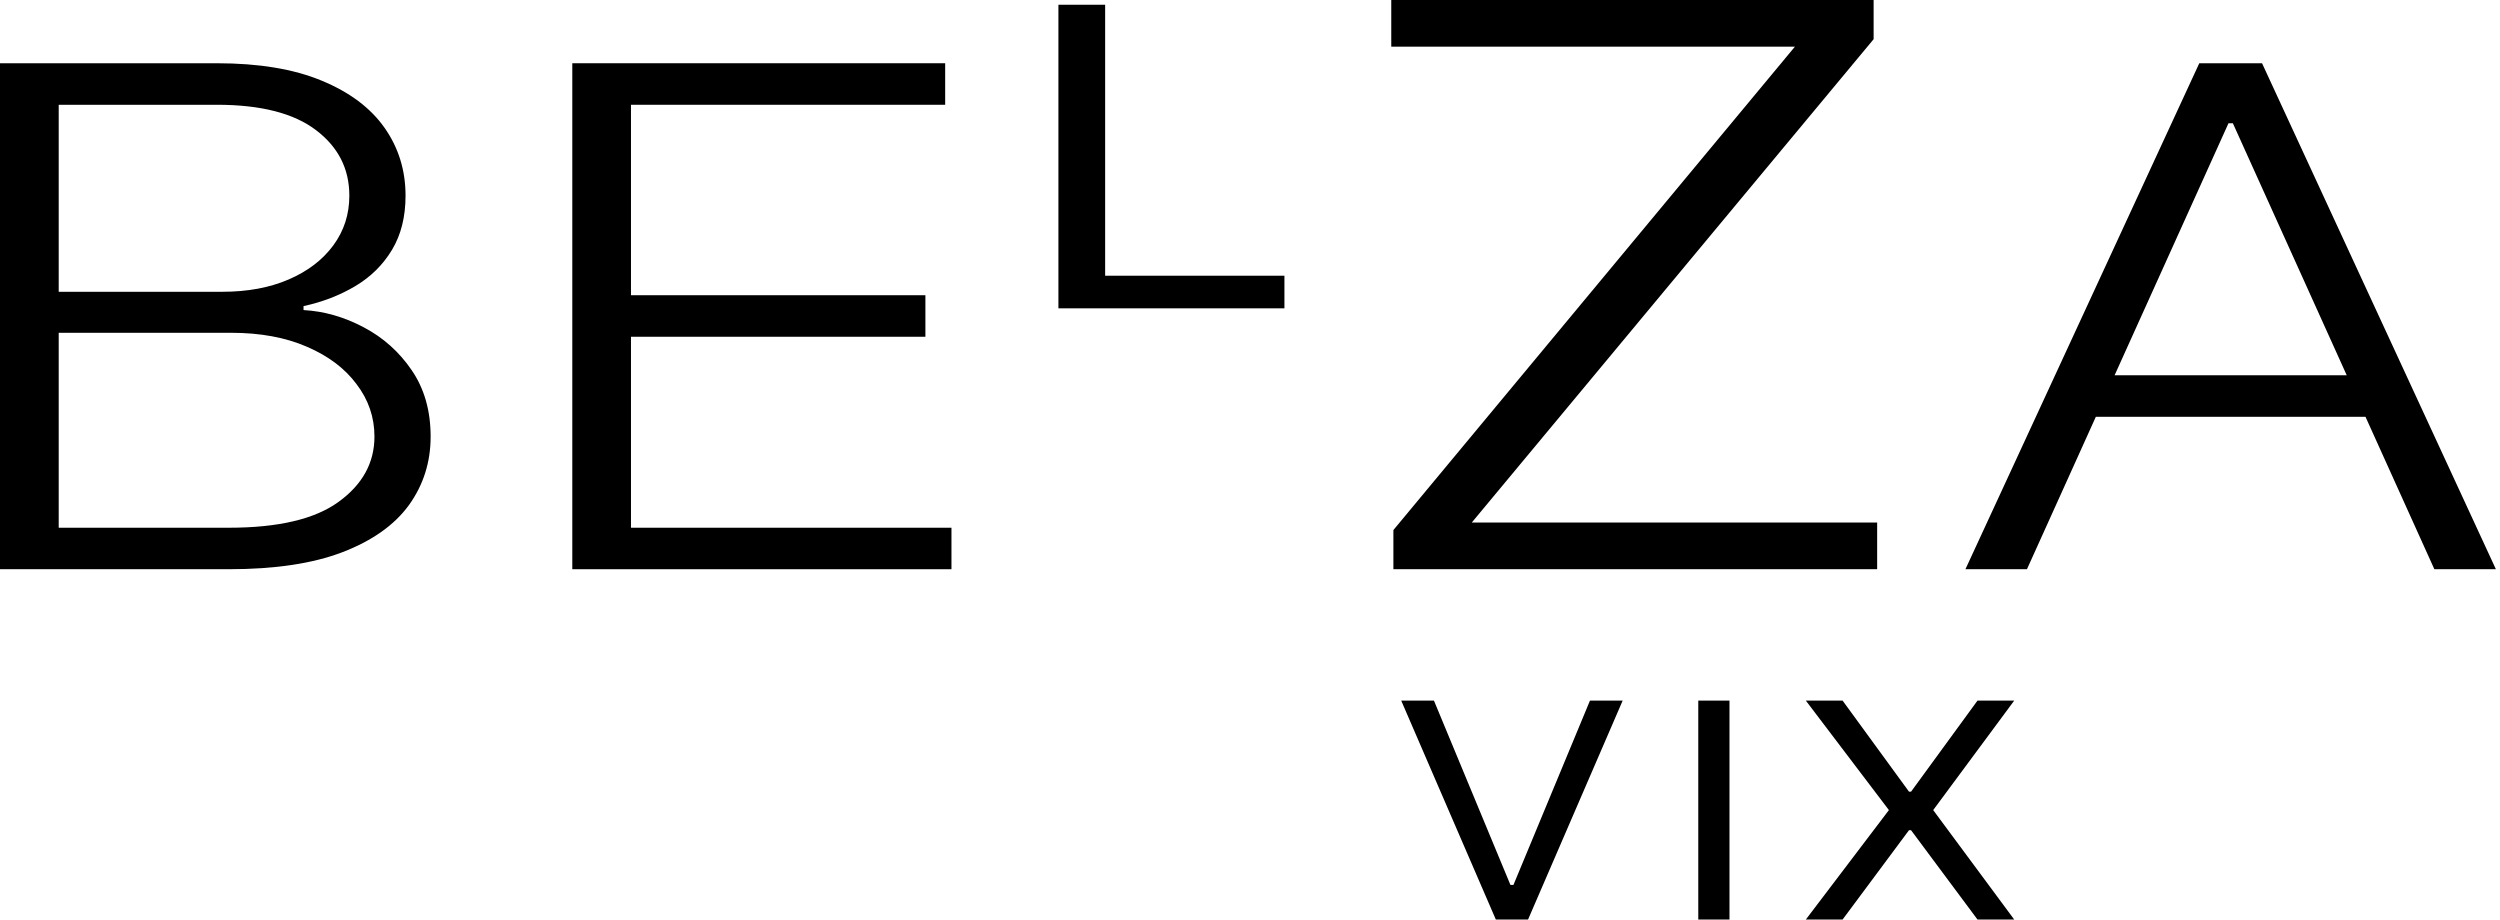 <svg fill="none" height="32" viewBox="0 0 87 32" width="87" xmlns="http://www.w3.org/2000/svg">
  <title>Belza Vix</title>
  <path d="M0 19.809V2.201H7.548C9.004 2.201 10.217 2.402 11.185 2.803C12.161 3.204 12.893 3.752 13.381 4.445C13.869 5.139 14.113 5.927 14.113 6.81C14.113 7.543 13.956 8.171 13.643 8.692C13.33 9.214 12.904 9.635 12.365 9.956C11.826 10.277 11.225 10.509 10.563 10.653V10.79C11.284 10.831 11.983 11.031 12.66 11.392C13.337 11.748 13.894 12.246 14.331 12.888C14.768 13.53 14.986 14.298 14.986 15.193C14.986 16.081 14.735 16.875 14.233 17.574C13.73 18.268 12.959 18.815 11.917 19.216C10.883 19.612 9.565 19.809 7.963 19.809H0ZM2.043 18.365H7.963C9.689 18.365 10.963 18.064 11.786 17.462C12.616 16.86 13.031 16.104 13.031 15.193C13.031 14.522 12.824 13.914 12.409 13.37C12.001 12.819 11.422 12.384 10.672 12.063C9.929 11.742 9.055 11.581 8.05 11.581H2.043V18.365ZM2.043 10.154H7.734C8.615 10.154 9.387 10.011 10.049 9.724C10.712 9.438 11.229 9.042 11.6 8.538C11.972 8.033 12.157 7.457 12.157 6.81C12.157 5.875 11.771 5.116 11 4.531C10.228 3.941 9.077 3.646 7.548 3.646H2.043V10.154Z" fill="currentColor"/>
  <path d="M19.916 19.809V2.201H32.892V3.646H21.958V10.274H32.204V11.719H21.958V18.365H33.111V19.809H19.916Z" fill="currentColor"/>
  <path d="M36.833 10.73V0.165H38.459V9.595H44.698V10.73H36.833Z" fill="currentColor"/>
  <path d="M48.49 19.809V18.446L62.462 1.625H48.416V0H65.202V1.364L51.218 18.184H65.325V19.809H48.49Z" fill="currentColor"/>
  <path d="M70.538 19.809H68.397L76.535 2.201H78.719L86.857 19.809H84.716L77.704 4.29H77.551L70.538 19.809ZM72.078 13.06H83.176V14.505H72.078V13.06Z" fill="currentColor"/>
  <path d="M49.901 24.381L52.563 30.795H52.668L55.331 24.381H56.469L53.176 32H52.055L48.762 24.381H49.901Z" fill="currentColor"/>
  <path d="M60.186 24.381V32H59.1V24.381H60.186Z" fill="currentColor"/>
  <path d="M64.122 24.381L66.434 27.551H66.504L68.817 24.381H70.095L67.275 28.191L70.095 32H68.817L66.504 28.89H66.434L64.122 32H62.843L65.734 28.191L62.843 24.381H64.122Z" fill="currentColor"/>
</svg>
